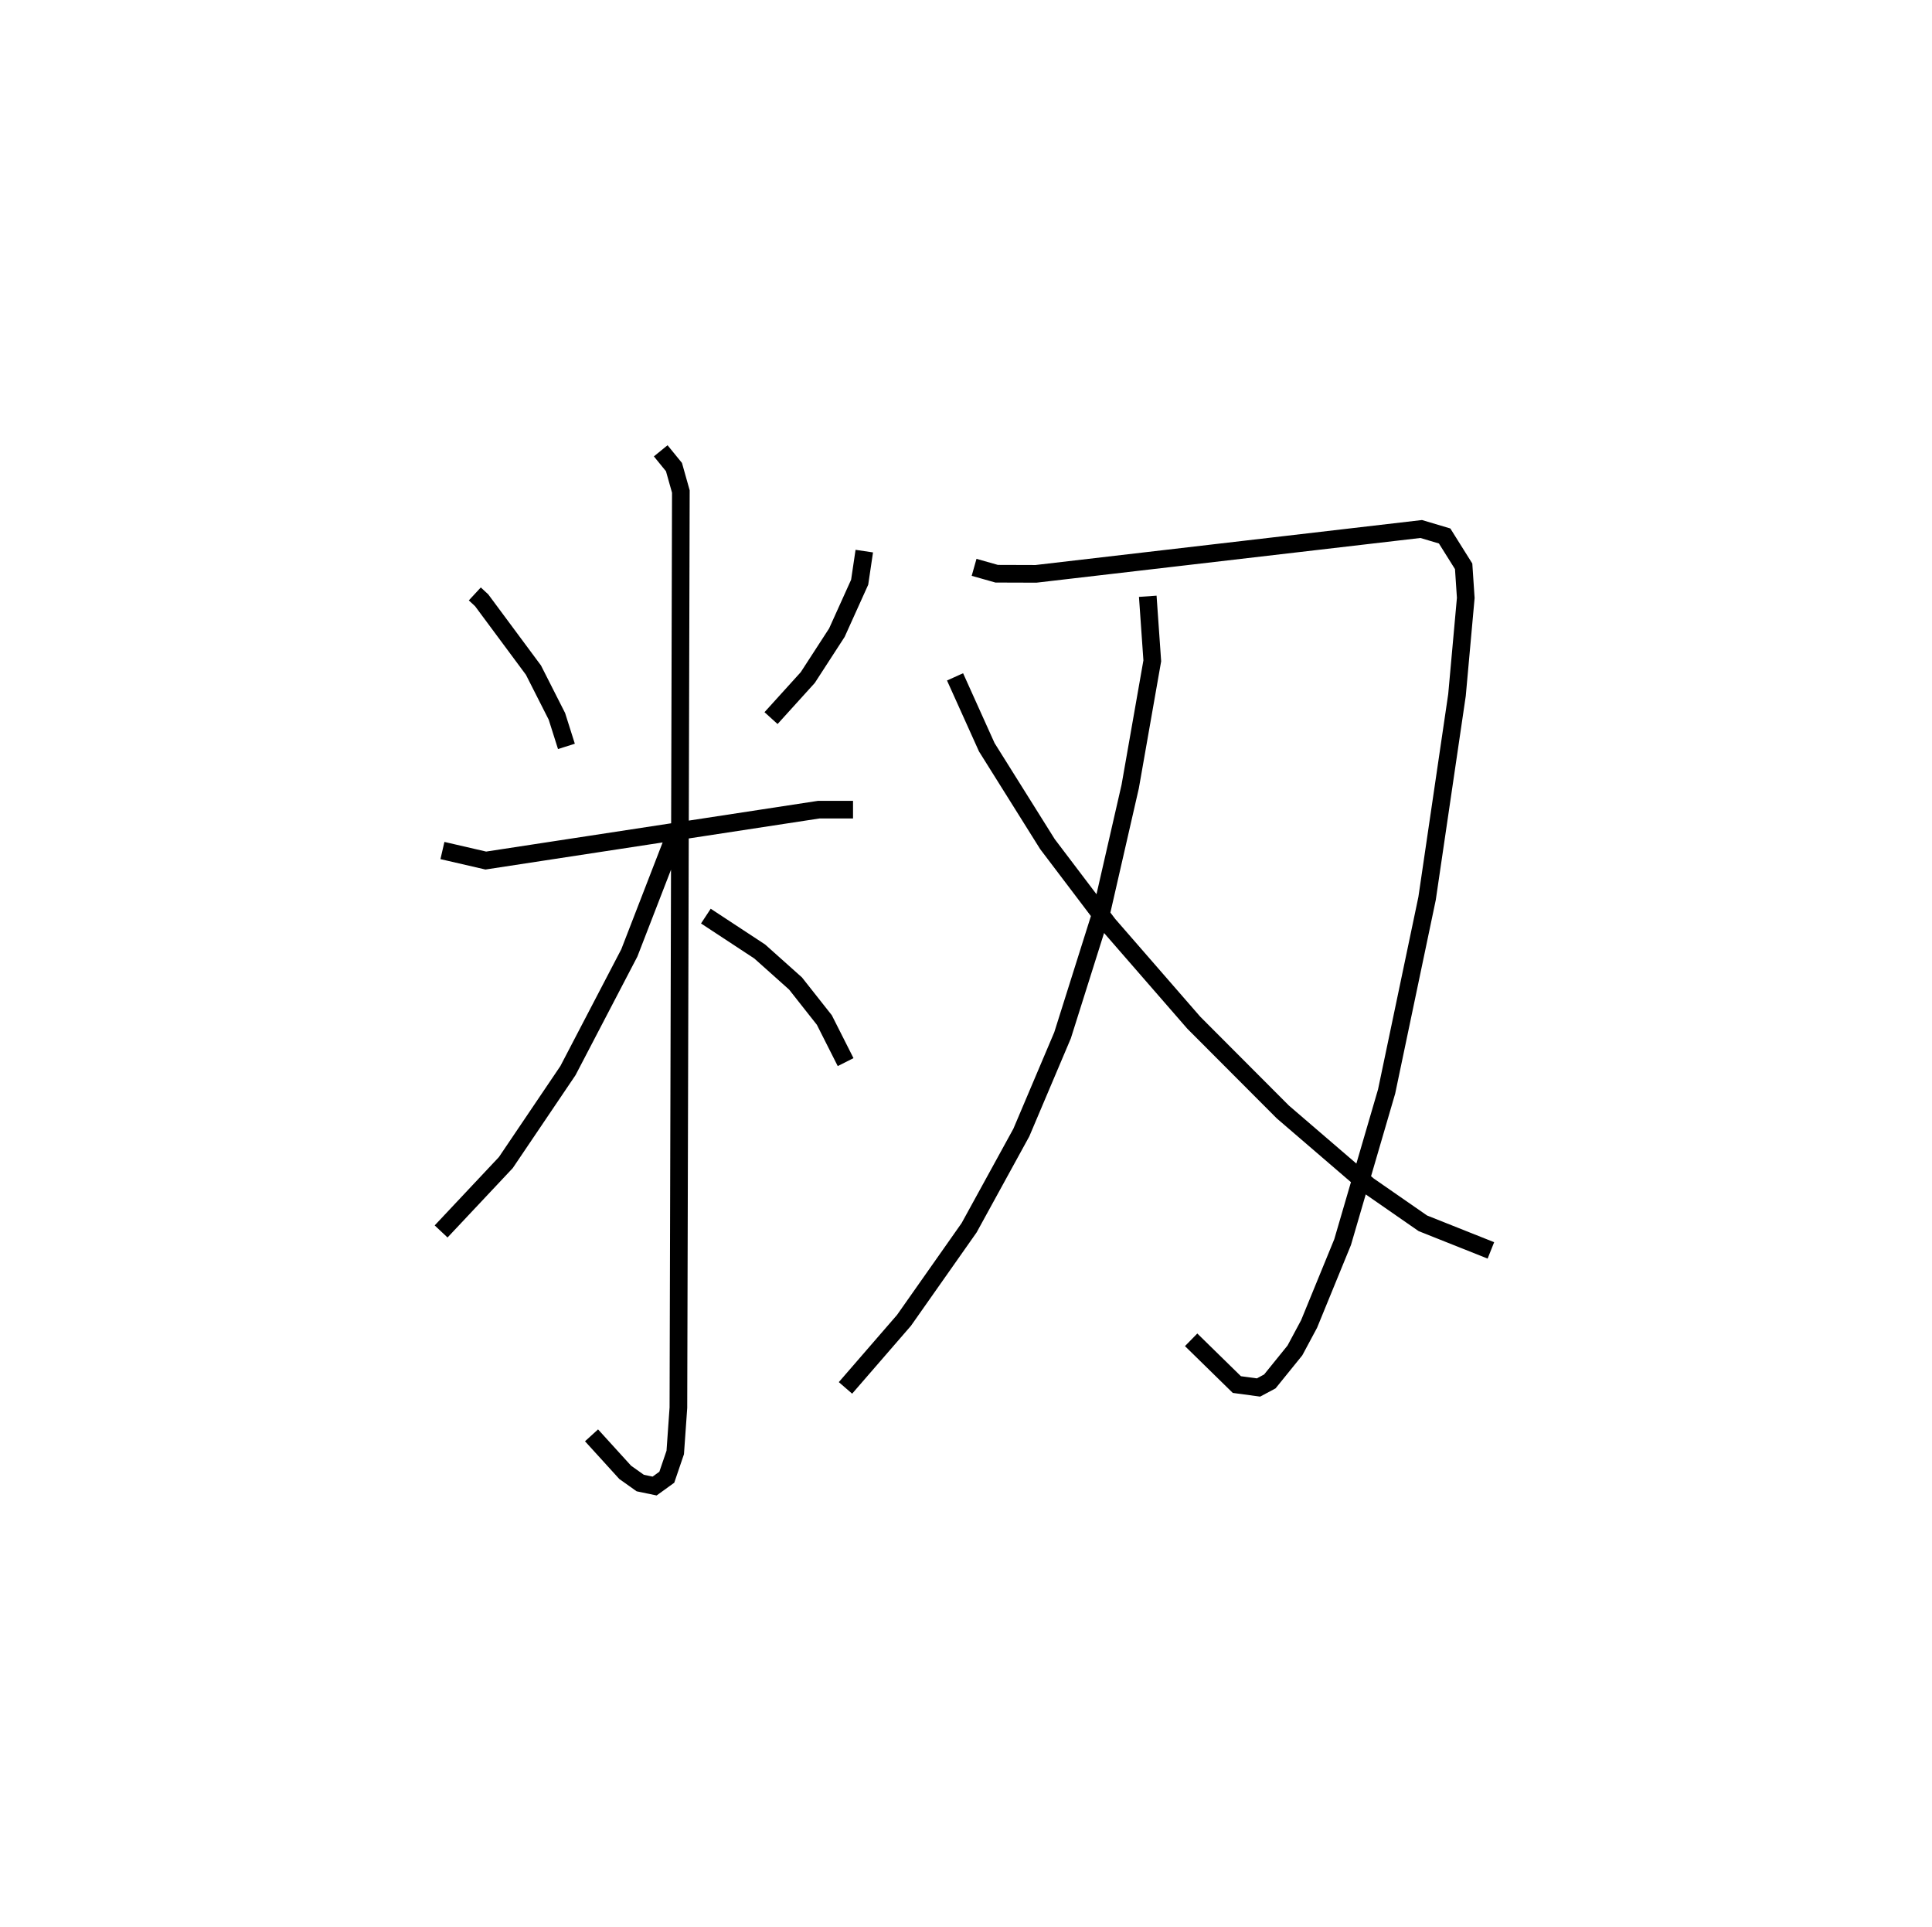<?xml version="1.0" encoding="utf-8" ?>
<svg baseProfile="full" height="109.198" version="1.1" width="109.493" xmlns="http://www.w3.org/2000/svg" xmlns:ev="http://www.w3.org/2001/xml-events" xmlns:xlink="http://www.w3.org/1999/xlink"><defs /><rect fill="white" height="109.198" width="109.493" x="0" y="0" /><path d="M25,25 m0.0,0.0 m1.909,8.653 l0.388,0.359 2.936,3.958 l1.329,2.62 0.539,1.702 m16.881,-11.065 l-0.262,1.762 -1.291,2.858 l-1.65,2.544 -2.082,2.298 m-18.623,7.503 l2.458,0.568 18.873,-2.884 l1.939,-2.1676760297850706e-05 m-10.899,-20.332 l0.751,0.922 0.39,1.384 l-0.139,51.91 -0.179,2.539 l-0.478,1.403 -0.691,0.499 l-0.815,-0.17 -0.853,-0.606 l-1.907,-2.097 m4.631,-33.762 l-2.489,6.428 -3.479,6.669 l-3.521,5.212 -3.667,3.901 m15.005,-17.869 l3.052,2.006 2.03,1.814 l1.632,2.068 1.206,2.386 m7.281,-28.035 l1.28,0.362 2.226,0.007 l21.834,-2.541 1.327,0.395 l1.078,1.719 0.12,1.791 l-0.497,5.501 -1.695,11.526 l-2.294,10.94 -2.493,8.533 l-1.901,4.641 -0.803,1.498 l-1.42,1.755 -0.644,0.344 l-1.226,-0.166 -2.591,-2.536 m-2.458,-42.13 l0.256,3.658 -1.251,7.121 l-1.624,7.091 -2.21,7.007 l-2.336,5.51 -2.959,5.393 l-3.692,5.249 -3.316,3.826 m6.21,-40.288 l1.798,3.988 3.439,5.489 l3.45,4.552 4.841,5.564 l5.048,5.06 4.845,4.165 l3.091,2.144 3.856,1.535 " fill="none" stroke="black" stroke-width="1" /></svg>